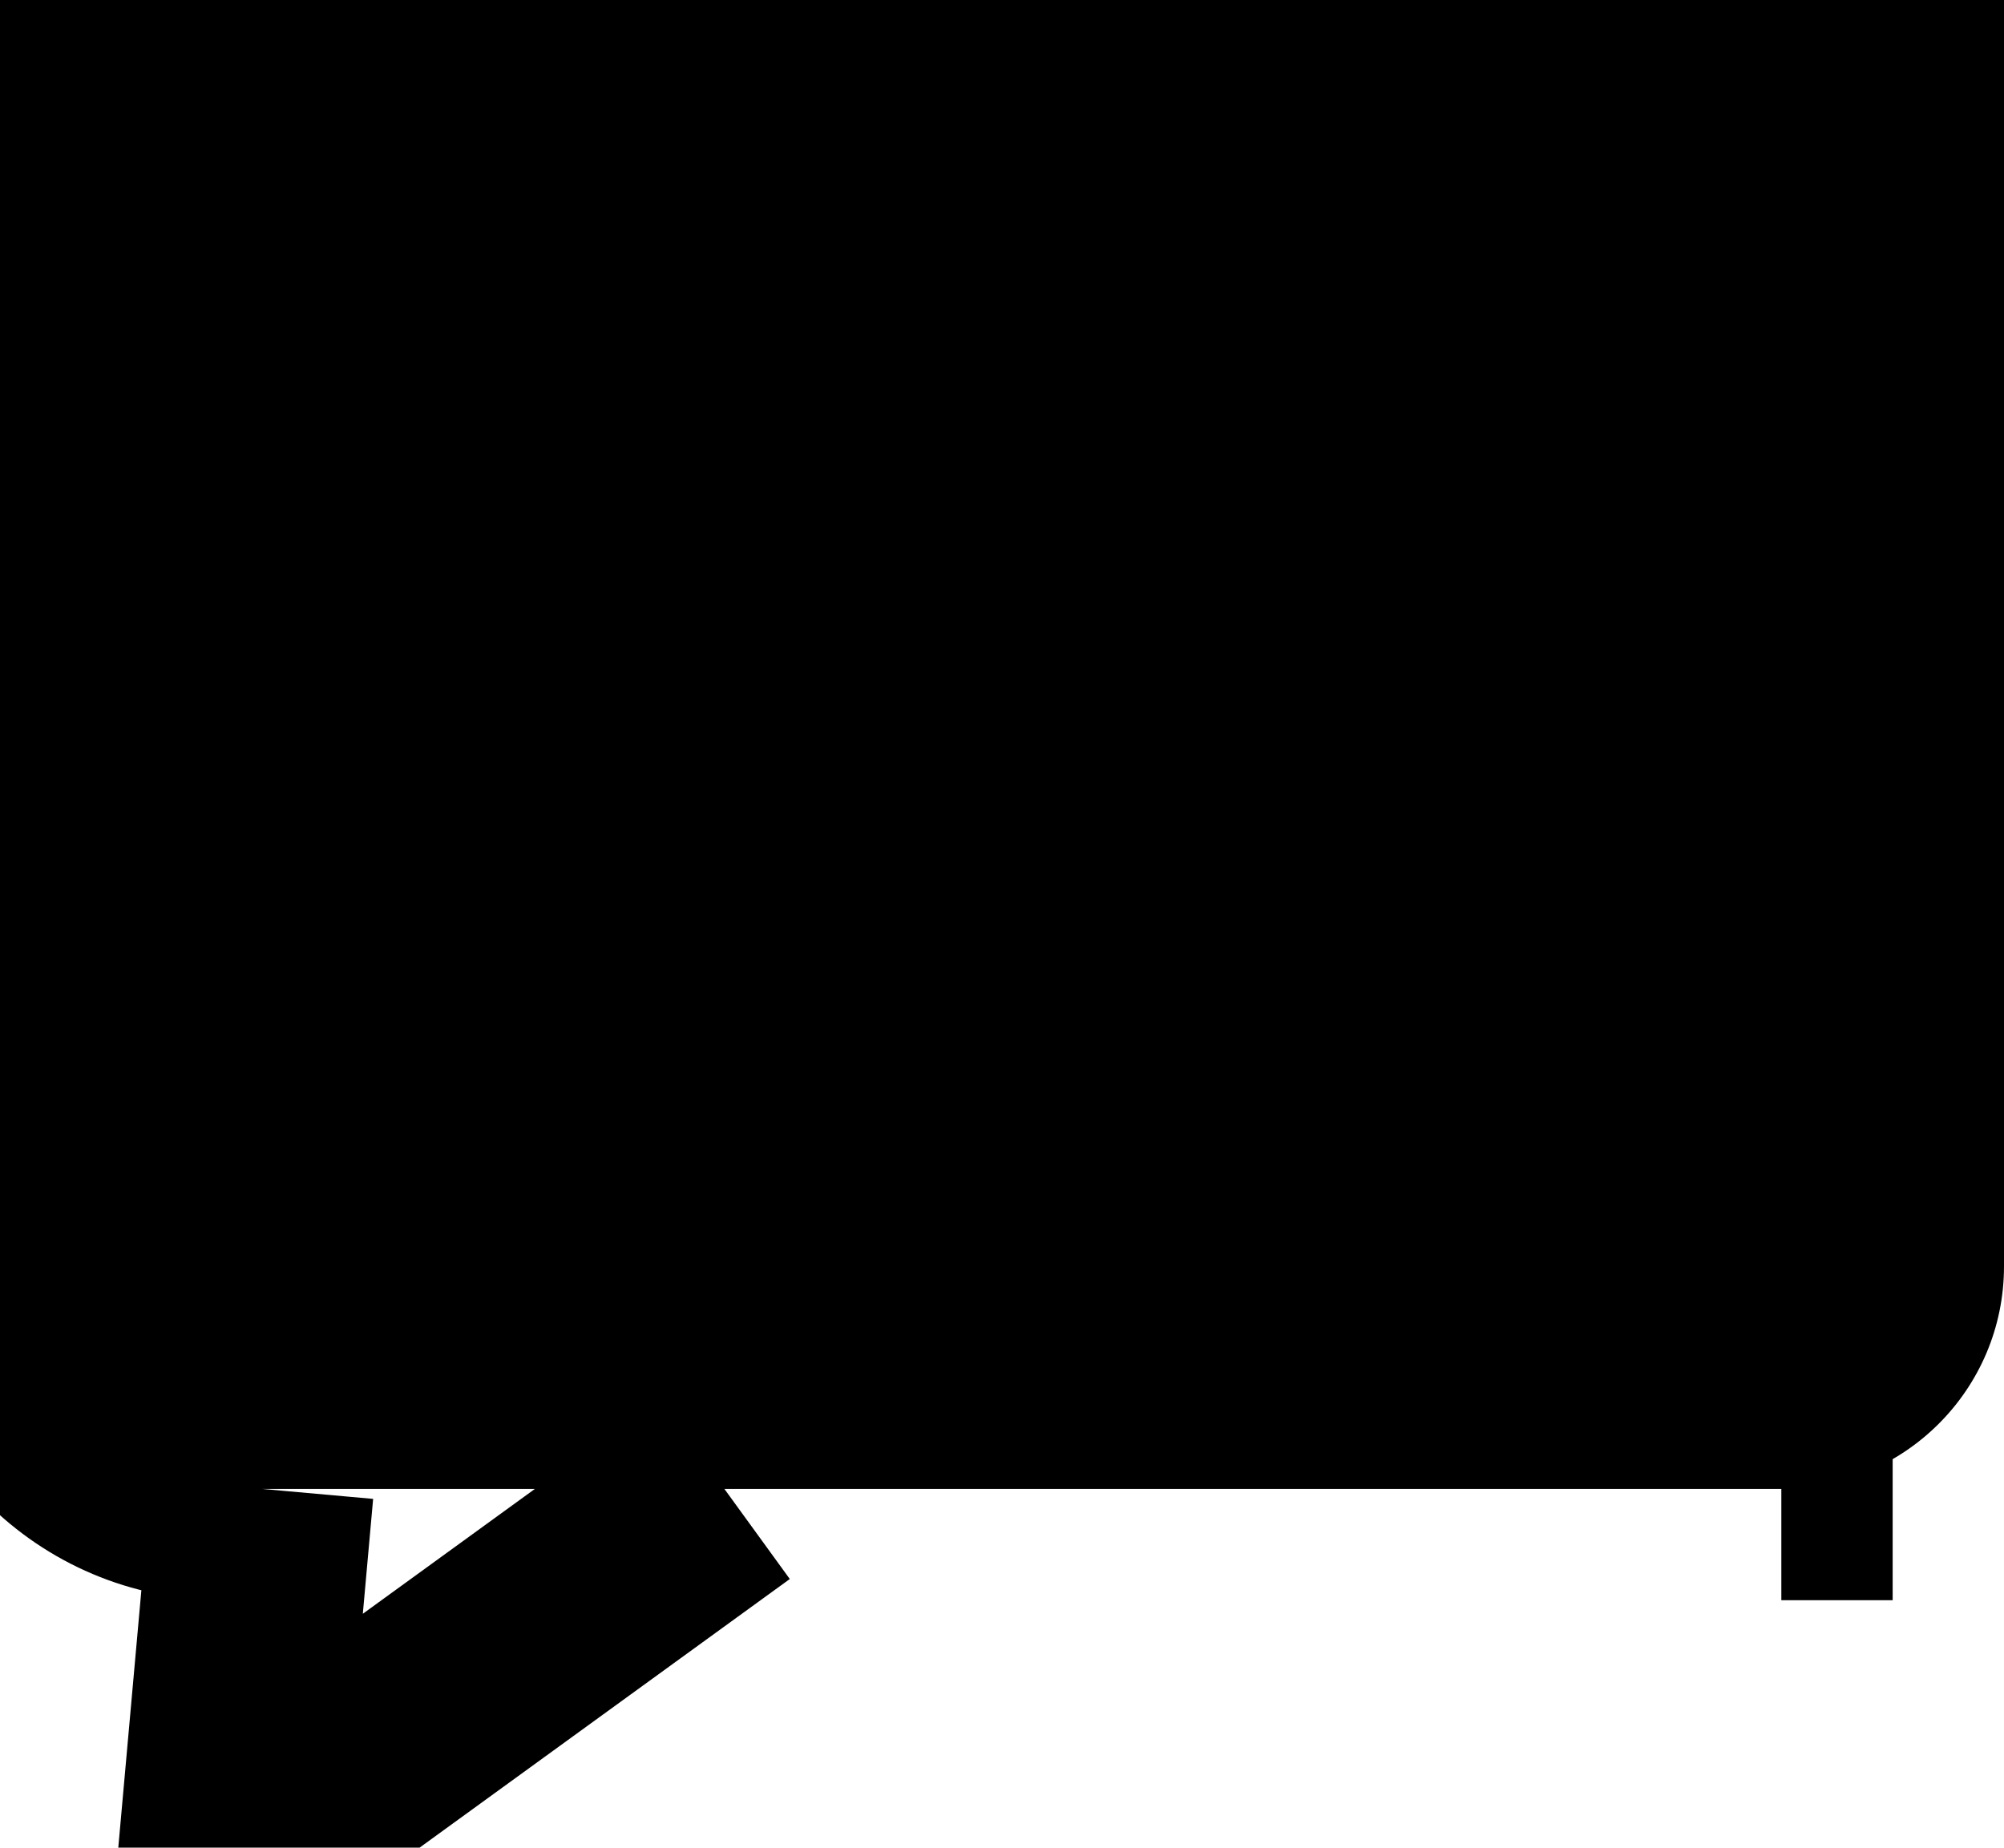 <svg
  width="180"
  height="166"
  viewBox="0 0 180 166"
  fill="none"
  xmlns="http://www.w3.org/2000/svg"
>
  <path
    d="M20 0C8.954 0 0 8.954 0 20V113.772C0 124.818 8.954 133.772 20 133.772H160C171.046 133.772 180 124.818 180 113.772V20C180 8.954 171.046 0 160 0H20ZM23.555 133.772H20V143.772H23.555V133.772ZM20.664 166L10.704 165.107L8.739 187.012L26.538 174.093L20.664 166ZM65.066 133.772V123.772H61.82L59.192 125.68L65.066 133.772ZM10 20C10 14.477 14.477 10 20 10V-10C3.431 -10 -10 3.431 -10 20H10ZM10 113.772V20H-10V113.772H10ZM20 123.772C14.477 123.772 10 119.295 10 113.772H-10C-10 130.341 3.431 143.772 20 143.772V123.772ZM30.624 166.893L33.515 134.666L13.595 132.879L10.704 165.107L30.624 166.893ZM59.192 125.68L14.79 157.907L26.538 174.093L70.94 141.865L59.192 125.68ZM160 123.772V143.772H170V113.772C170 119.295 165.523 123.772 160 123.772ZM170 20V113.772H190V20H170ZM160 10C165.523 10 170 14.477 170 20H190C190 3.431 176.569 -10 160 -10V10Z"
    fill="black"
    fillOpacity="0.5"
  />
</svg>
